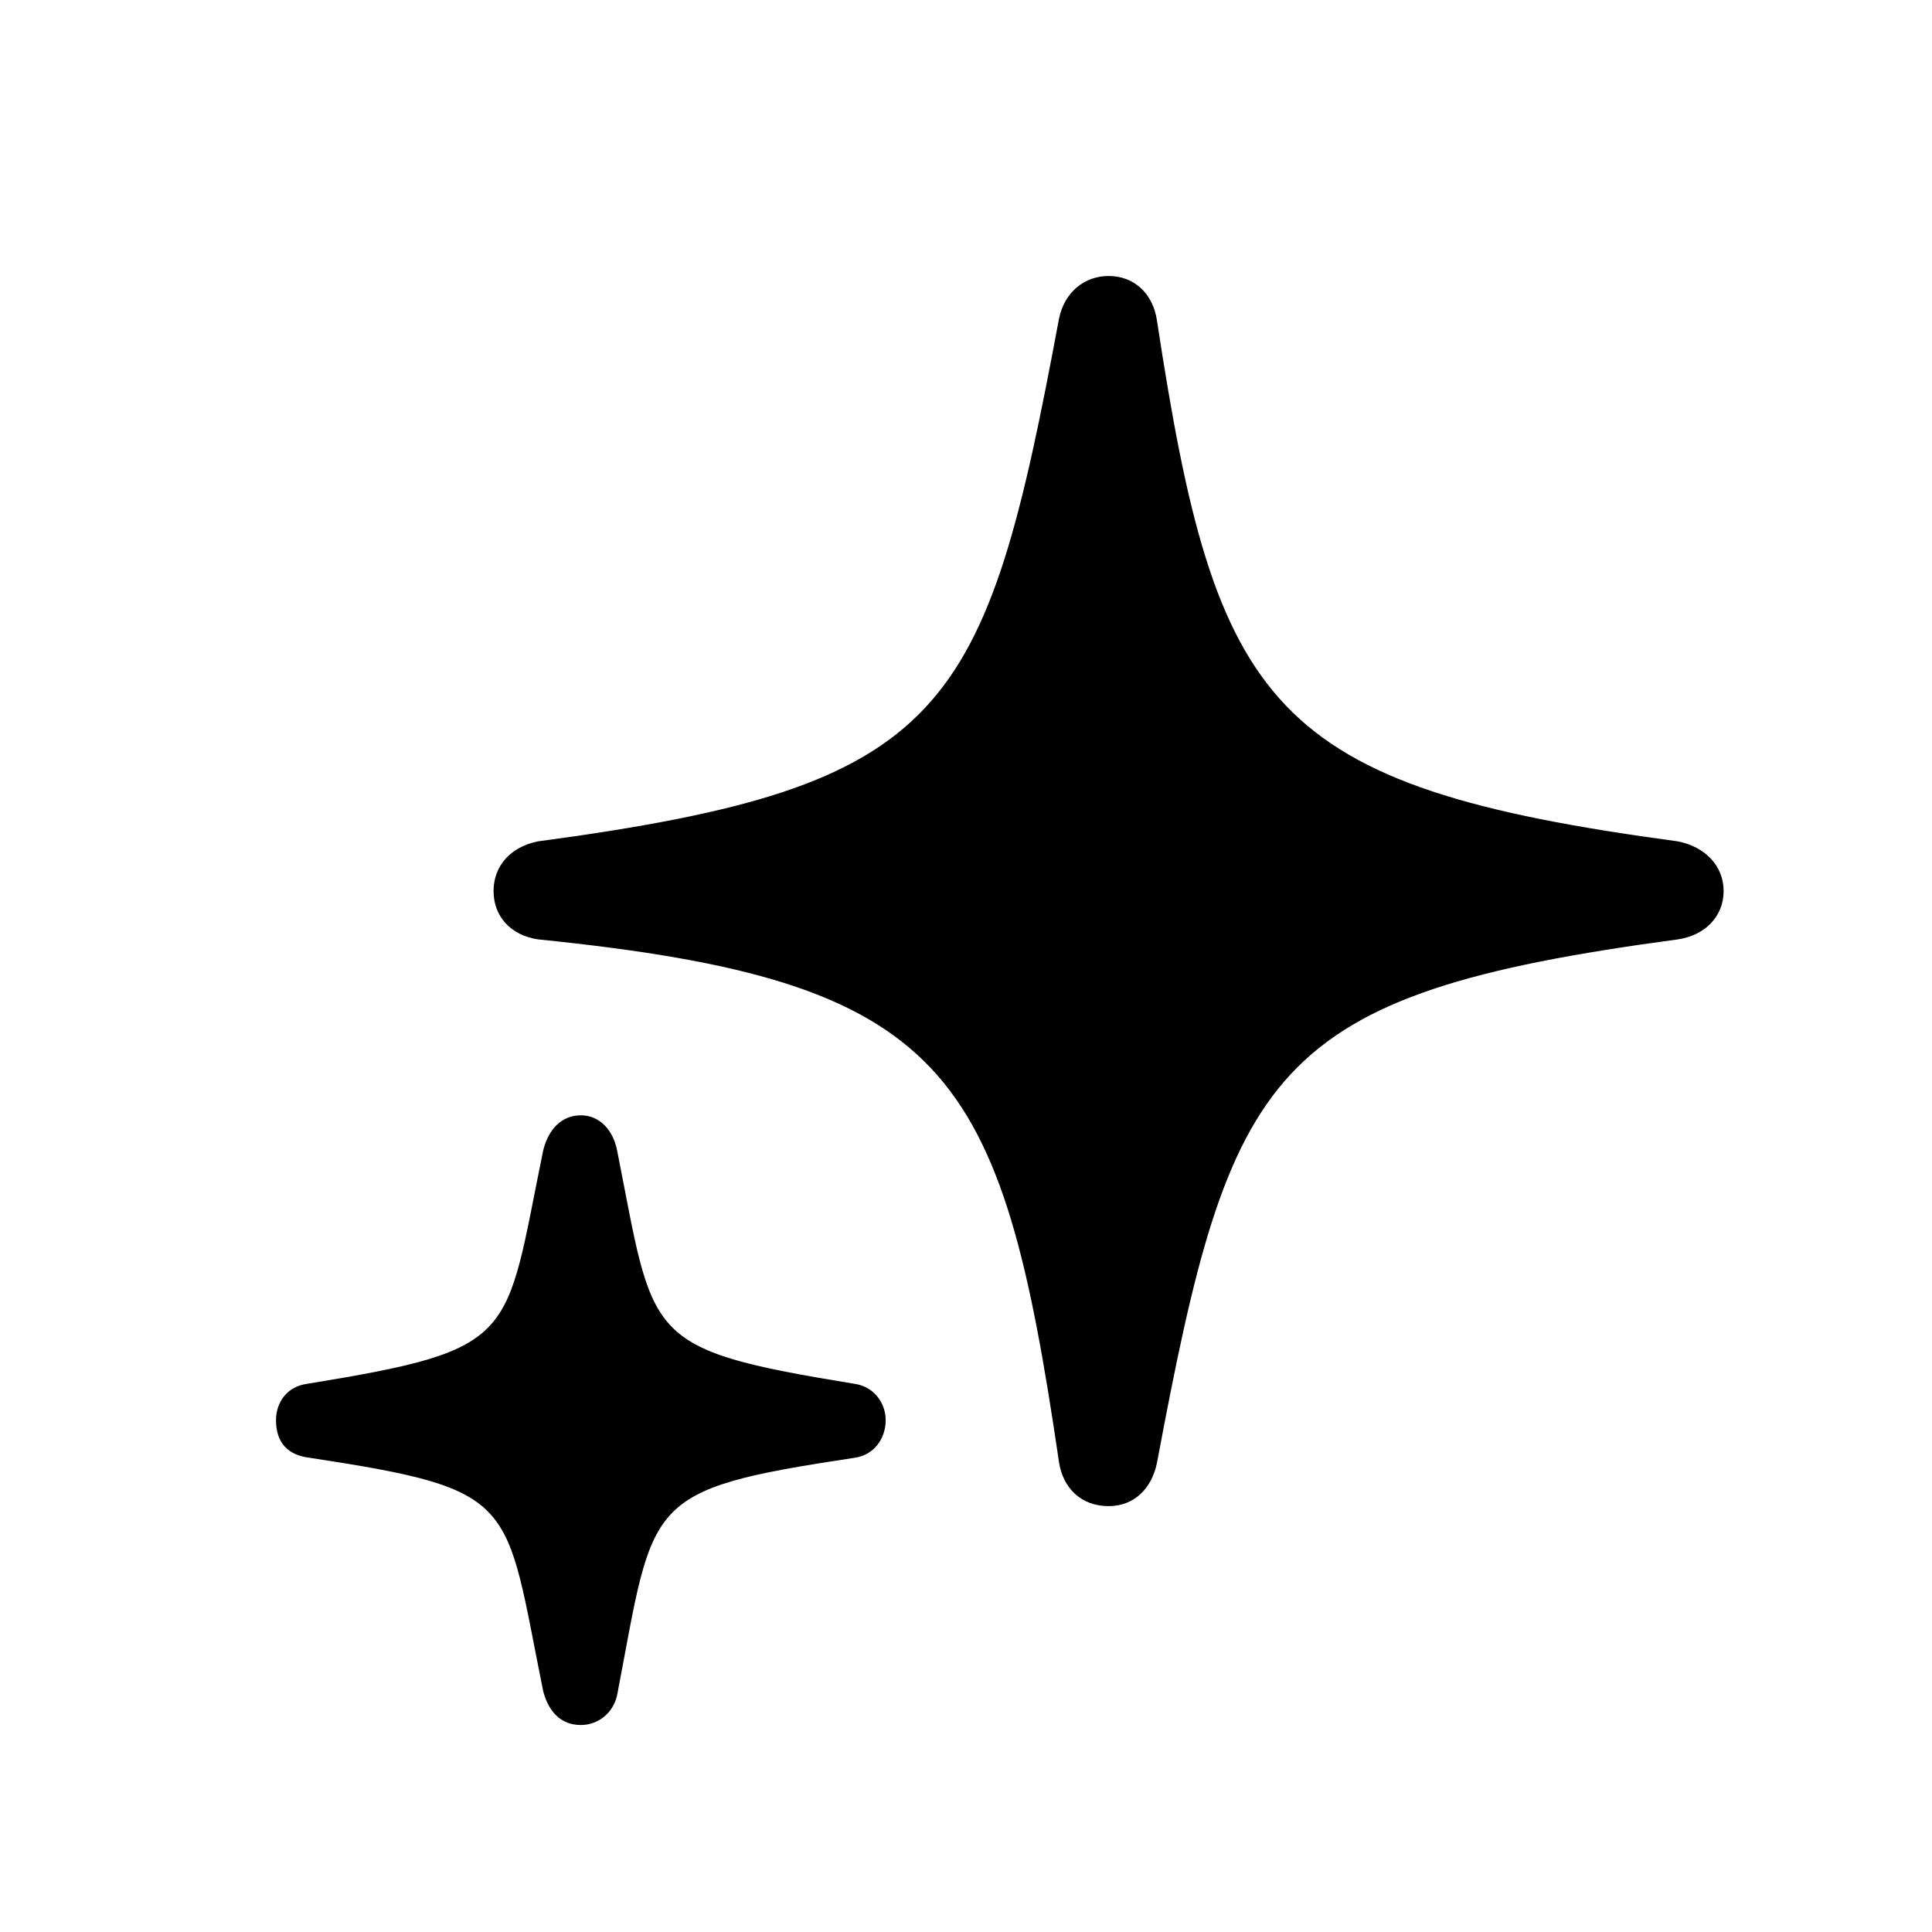 <svg width="28" height="28" viewBox="0 0 28 28" fill="none" xmlns="http://www.w3.org/2000/svg">
<path d="M16.067 21.828C16.436 21.828 16.689 21.575 16.767 21.205C17.838 15.483 18.363 14.412 24.319 13.614C24.708 13.556 24.98 13.284 24.98 12.914C24.98 12.544 24.708 12.272 24.319 12.194C18.383 11.396 17.624 10.267 16.767 4.642C16.709 4.253 16.436 4 16.067 4C15.716 4 15.425 4.234 15.347 4.623C14.276 10.364 13.751 11.396 7.795 12.194C7.406 12.272 7.153 12.544 7.153 12.914C7.153 13.284 7.406 13.556 7.795 13.614C13.77 14.218 14.51 15.483 15.347 21.185C15.405 21.575 15.677 21.828 16.067 21.828ZM8.418 25C8.671 25 8.885 24.825 8.943 24.572C9.488 21.73 9.294 21.594 12.388 21.127C12.661 21.088 12.836 20.855 12.836 20.582C12.836 20.329 12.661 20.095 12.388 20.056C9.294 19.55 9.488 19.414 8.943 16.67C8.885 16.378 8.691 16.164 8.418 16.164C8.145 16.164 7.951 16.359 7.873 16.67C7.309 19.414 7.542 19.55 4.448 20.056C4.156 20.095 4 20.329 4 20.582C4 20.893 4.156 21.088 4.487 21.127C7.542 21.594 7.309 21.73 7.873 24.513C7.951 24.805 8.126 25 8.418 25Z" fill="black"/>
</svg>
